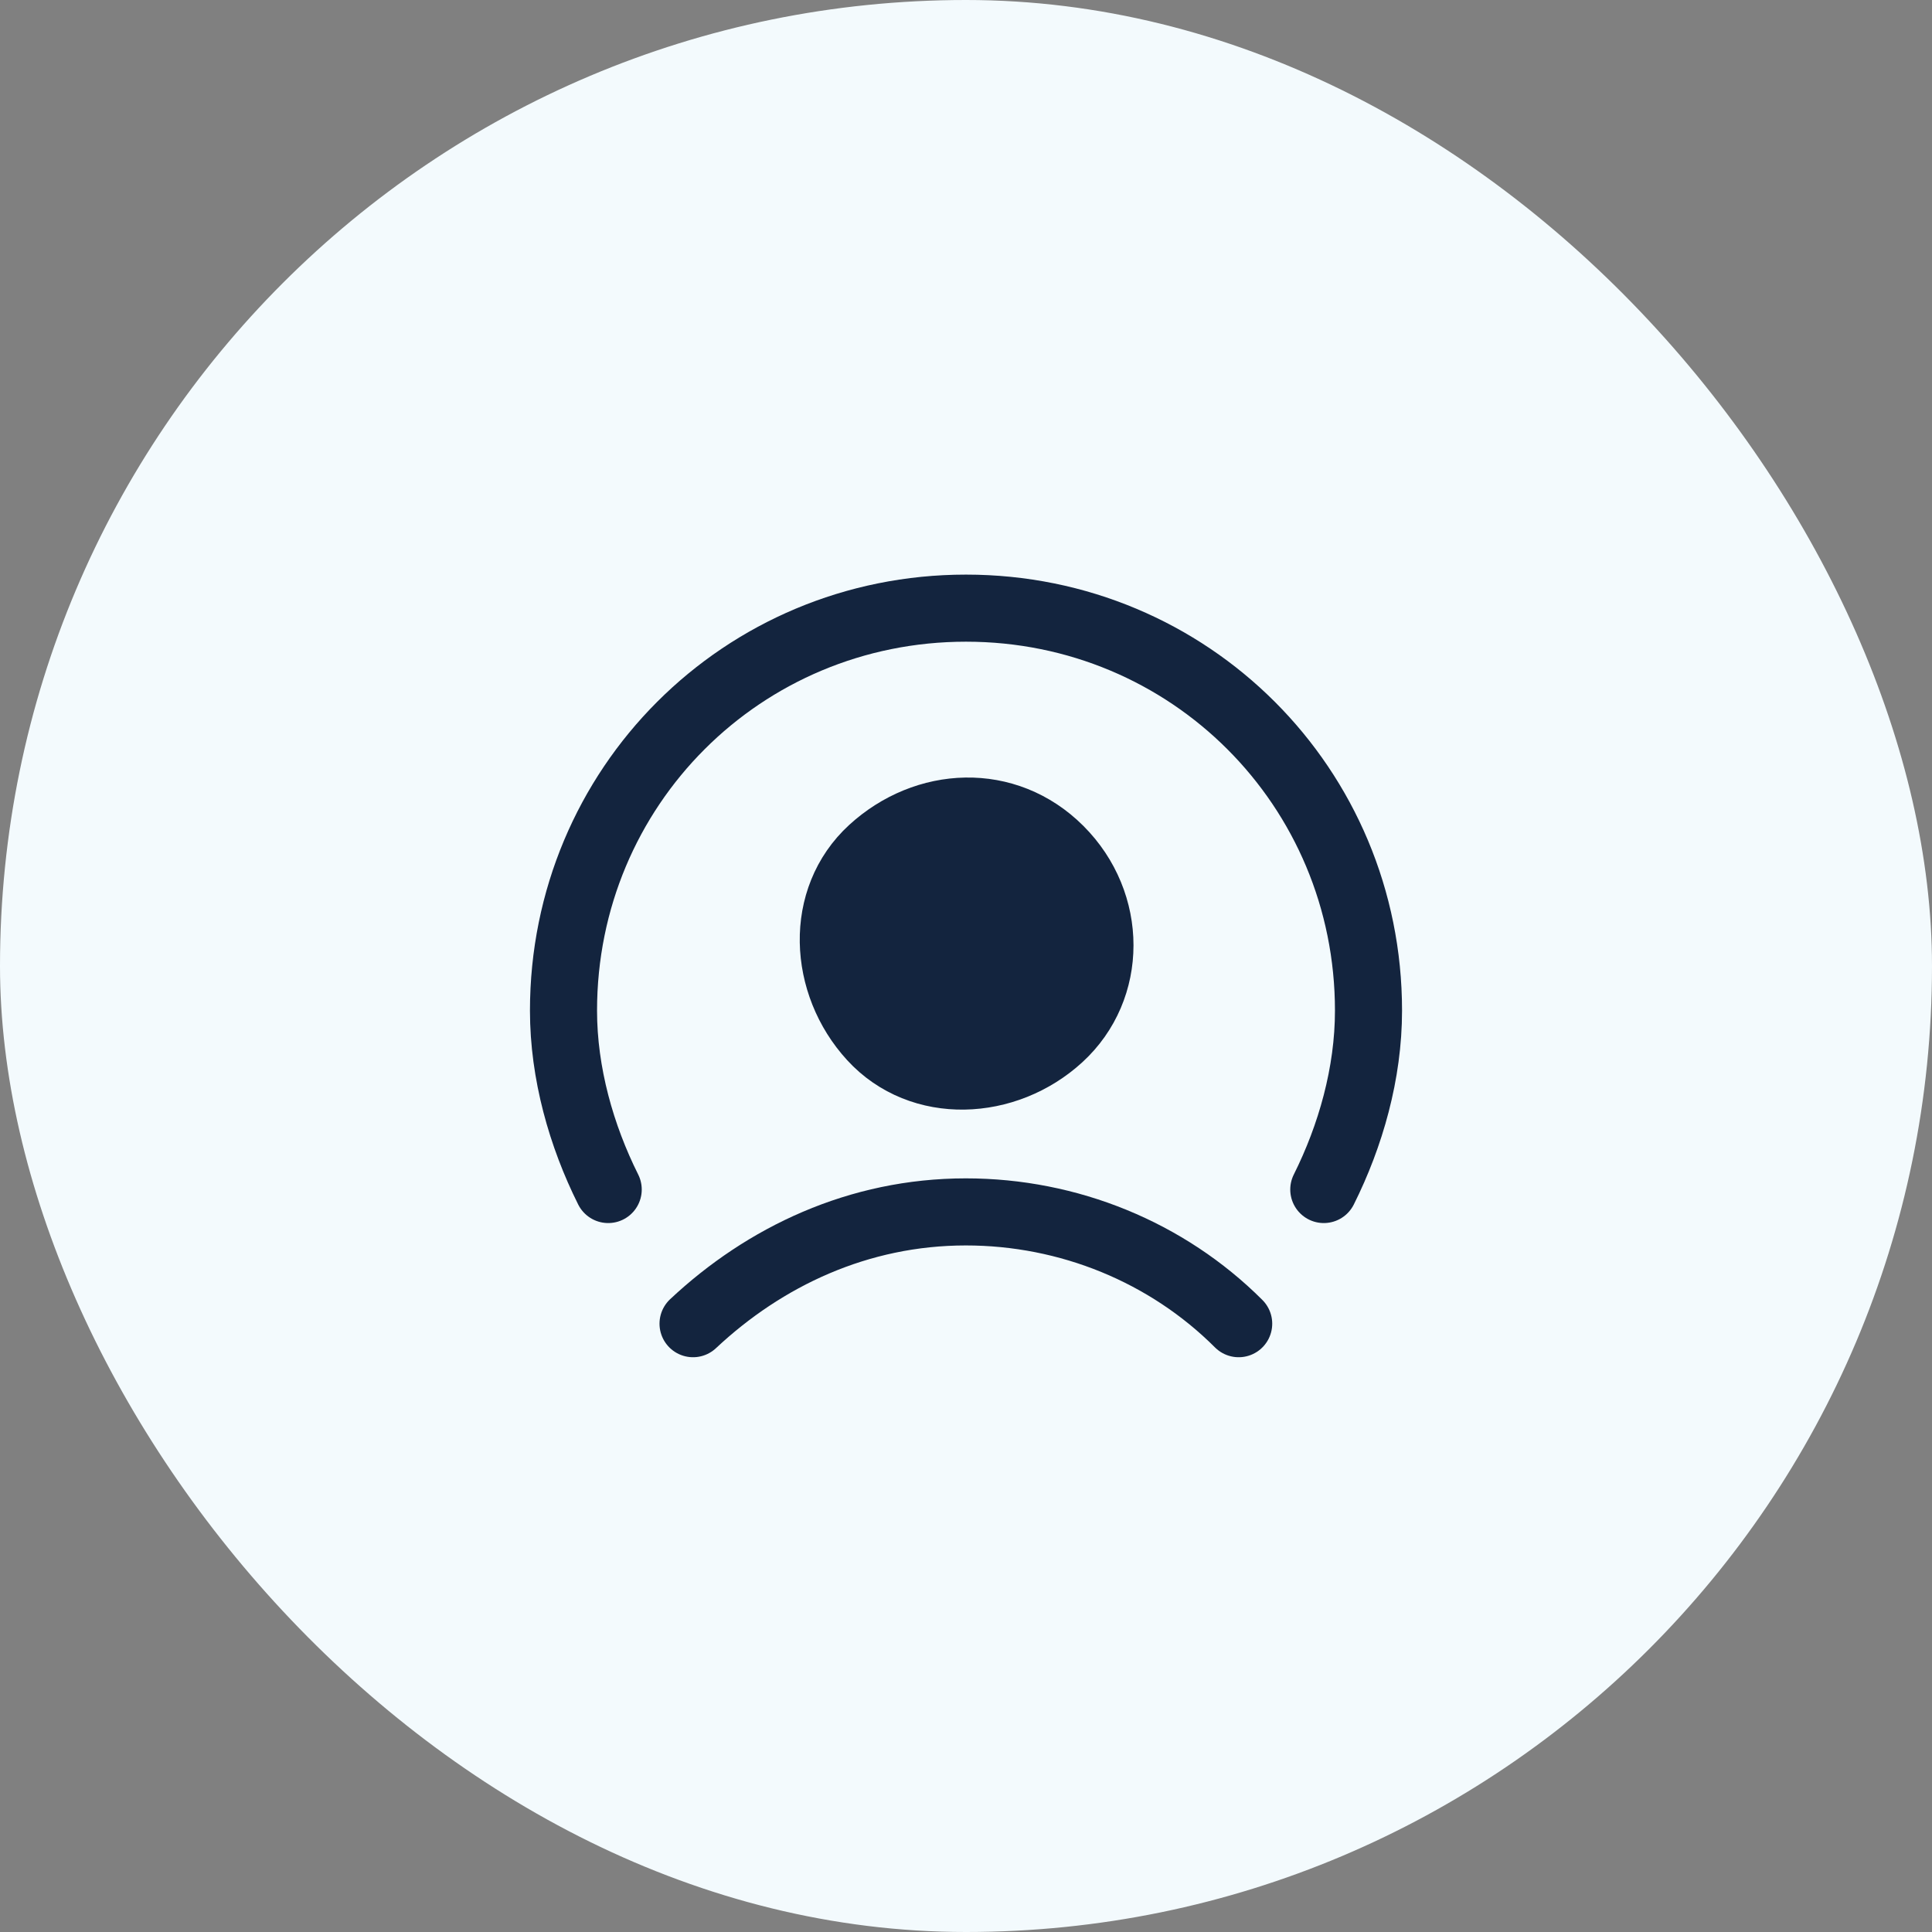 <svg width="36" height="36" viewBox="0 0 36 36" fill="none" xmlns="http://www.w3.org/2000/svg">
<rect x="0" y="0" width="36" height="36" fill="#808080" stroke="none"/>
<rect width="36" height="36" rx="18" fill="#F3FAFD"/>
<path d="M12.914 24.665C14.247 23.415 15.997 22.582 17.997 22.582C19.914 22.582 21.747 23.332 23.081 24.665" stroke="#13243E" stroke-width="1.25" stroke-linecap="round" stroke-linejoin="round"/>
<path fill-rule="evenodd" clip-rule="evenodd" d="M19.746 15.832C20.746 16.832 20.746 18.416 19.746 19.332C18.746 20.249 17.163 20.332 16.246 19.332C15.33 18.332 15.246 16.749 16.246 15.832C17.246 14.916 18.746 14.832 19.746 15.832Z" fill="#13243E"/>
<path d="M19.746 15.832C20.746 16.832 20.746 18.416 19.746 19.332C18.746 20.249 17.163 20.332 16.246 19.332C15.33 18.332 15.246 16.749 16.246 15.832C17.246 14.916 18.746 14.832 19.746 15.832" stroke="#13243E" stroke-width="1.25" stroke-linecap="round" stroke-linejoin="round"/>
<path d="M11.333 22.165C10.833 21.165 10.5 19.999 10.5 18.832C10.5 14.665 13.833 11.332 18 11.332C22.167 11.332 25.5 14.665 25.5 18.832C25.5 19.999 25.167 21.165 24.667 22.165" stroke="#13243E" stroke-width="1.25" stroke-linecap="round" stroke-linejoin="round"/>
</svg>
